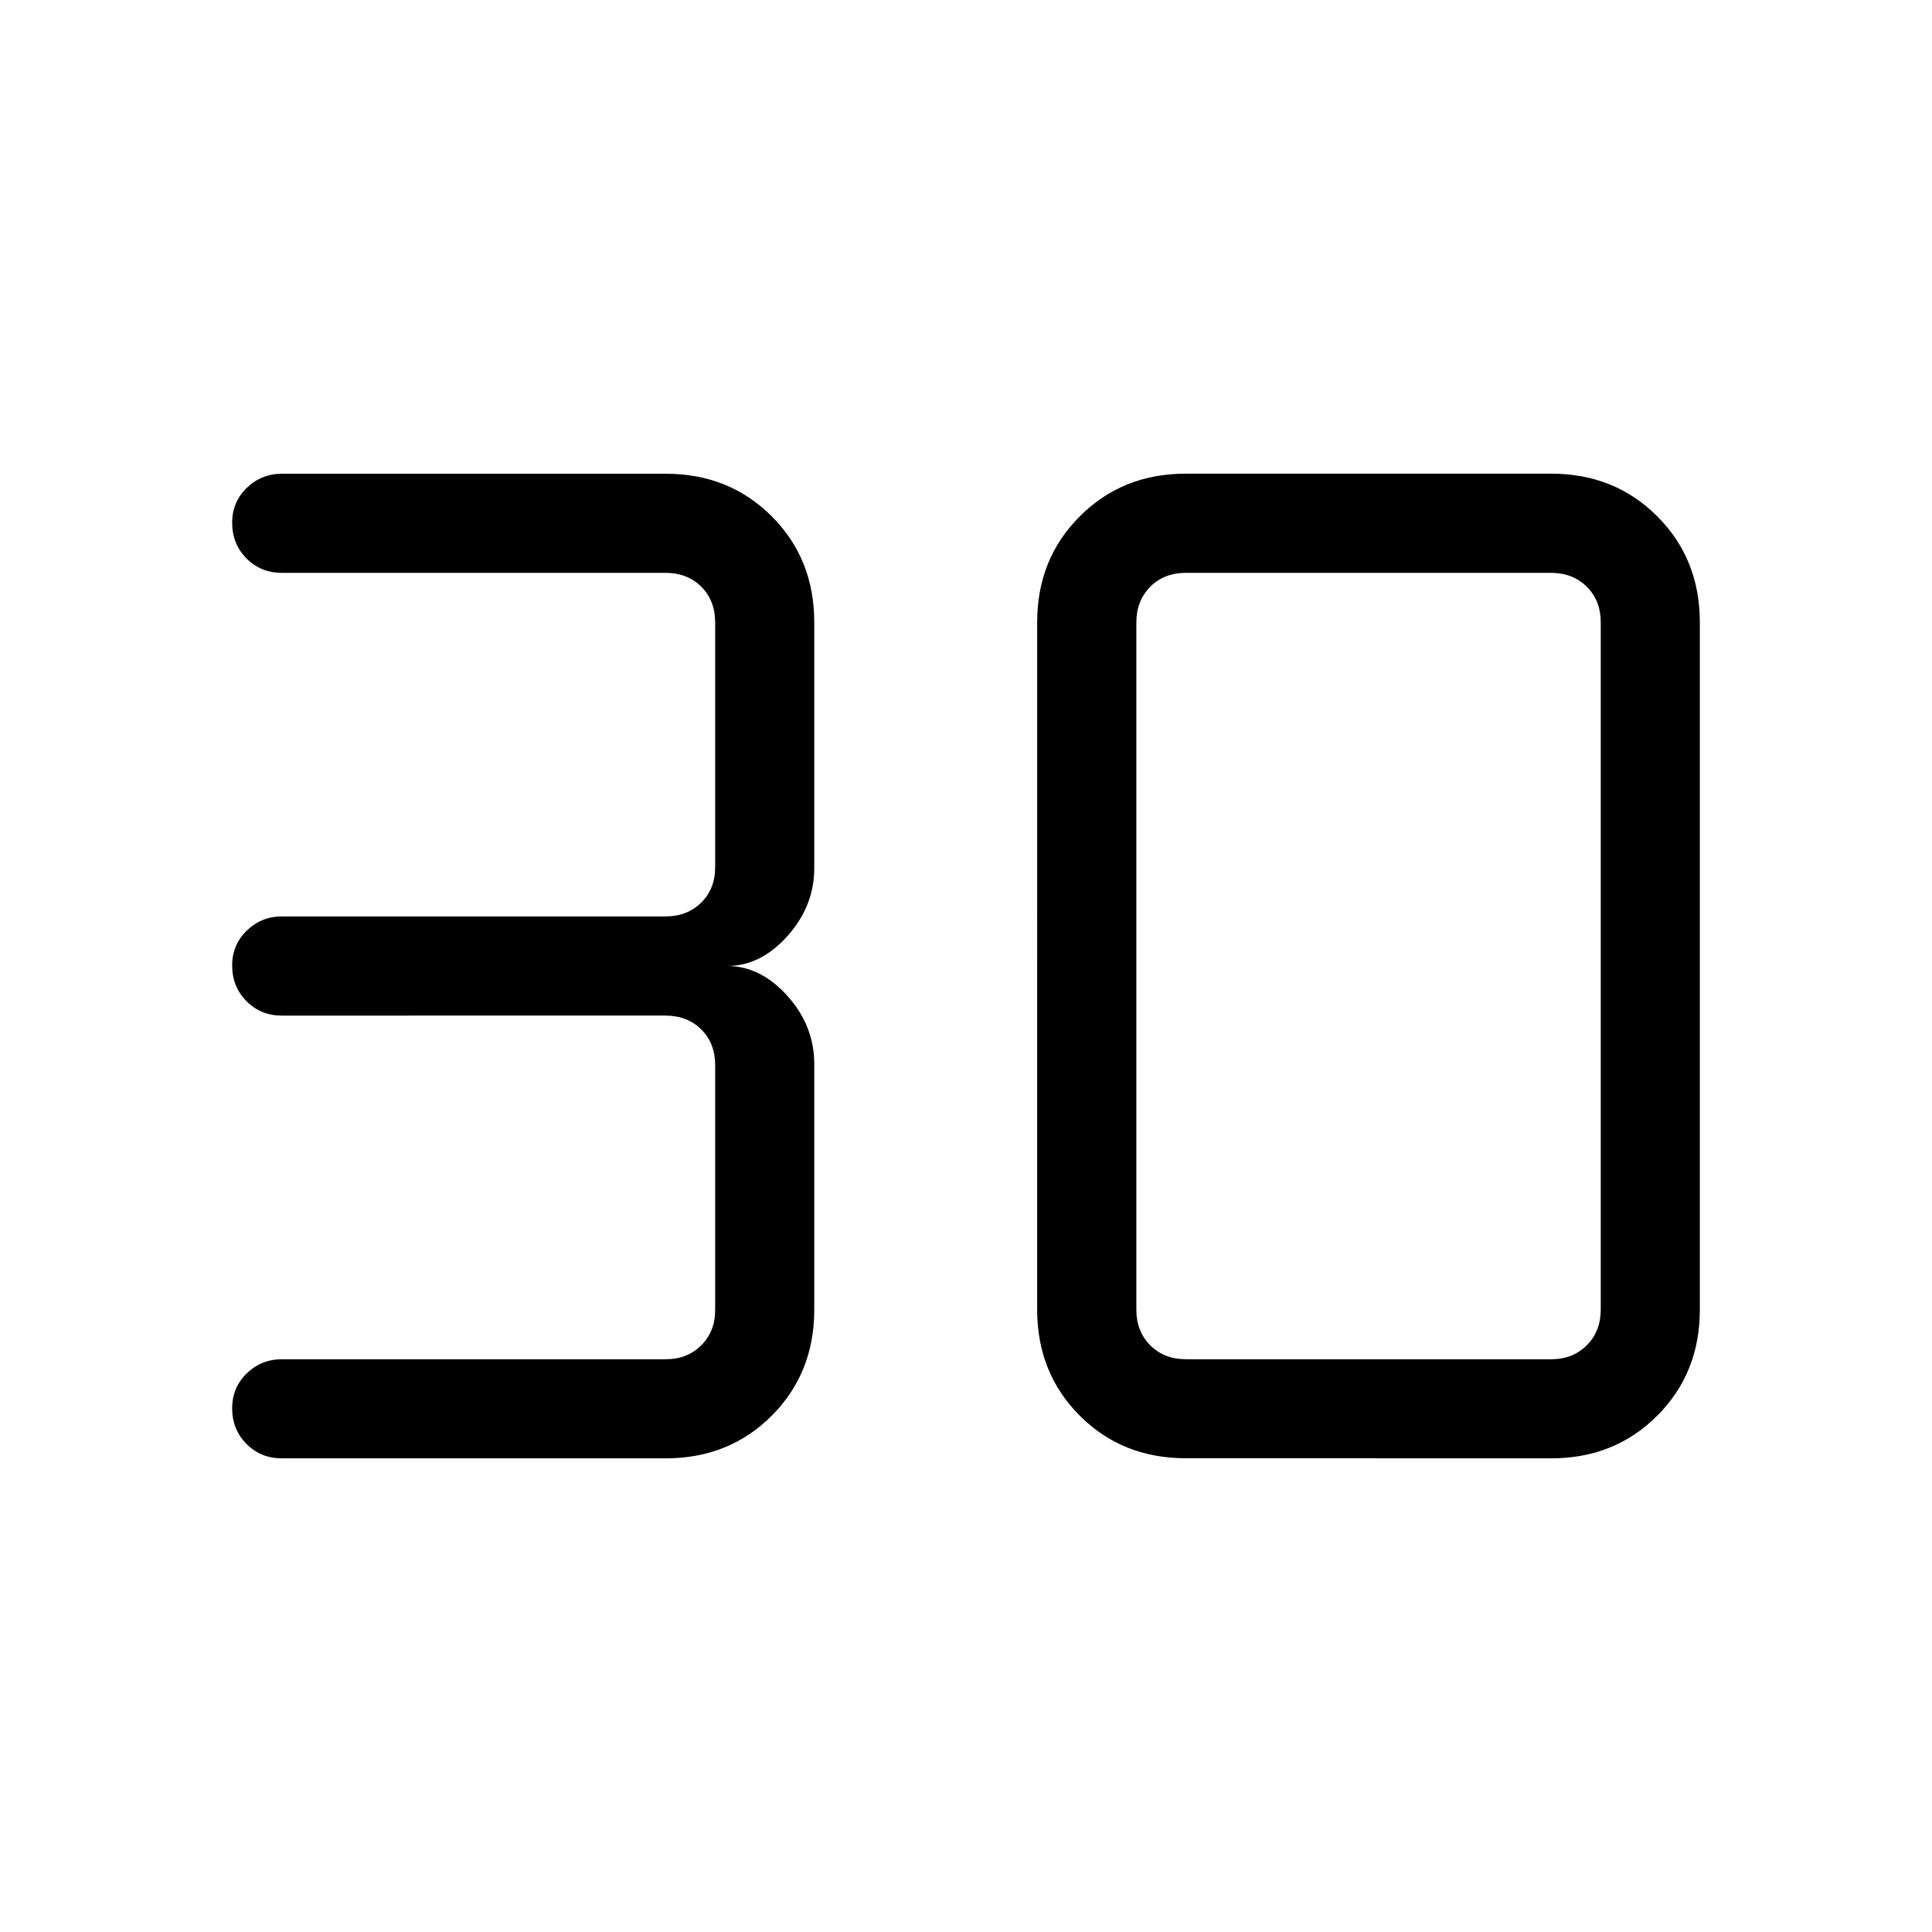 <svg xmlns="http://www.w3.org/2000/svg" width="3em" height="3em" viewBox="0 0 24 24"><path fill="currentColor" d="M8.27 18.116H3.5q-.26 0-.437-.178t-.179-.438t.179-.437t.437-.178h4.77q.268 0 .442-.174t.172-.442v-3.038q0-.27-.172-.442t-.443-.173H3.5q-.26 0-.437-.178T2.884 12t.179-.437t.437-.179h4.77q.268 0 .442-.173t.172-.442V7.731q0-.27-.172-.442t-.443-.173H3.5q-.26 0-.437-.178T2.884 6.5t.179-.437t.437-.178h4.77q.788 0 1.317.529q.528.528.528 1.317v3.054q0 .47-.333.843q-.334.372-.748.372q.414 0 .748.372q.333.372.333.844v3.053q0 .789-.529 1.318q-.528.529-1.317.529m6.462-1.231h4.538q.27 0 .443-.174t.173-.442V7.731q0-.27-.173-.442t-.443-.173h-4.538q-.27 0-.442.173t-.173.442v8.538q0 .27.173.443t.442.173m0 1.23q-.789 0-1.317-.528q-.53-.53-.53-1.318V7.731q0-.789.53-1.317q.528-.53 1.317-.53h4.538q.789 0 1.318.53q.529.528.529 1.317v8.538q0 .789-.53 1.318q-.528.529-1.317.529z"/></svg>